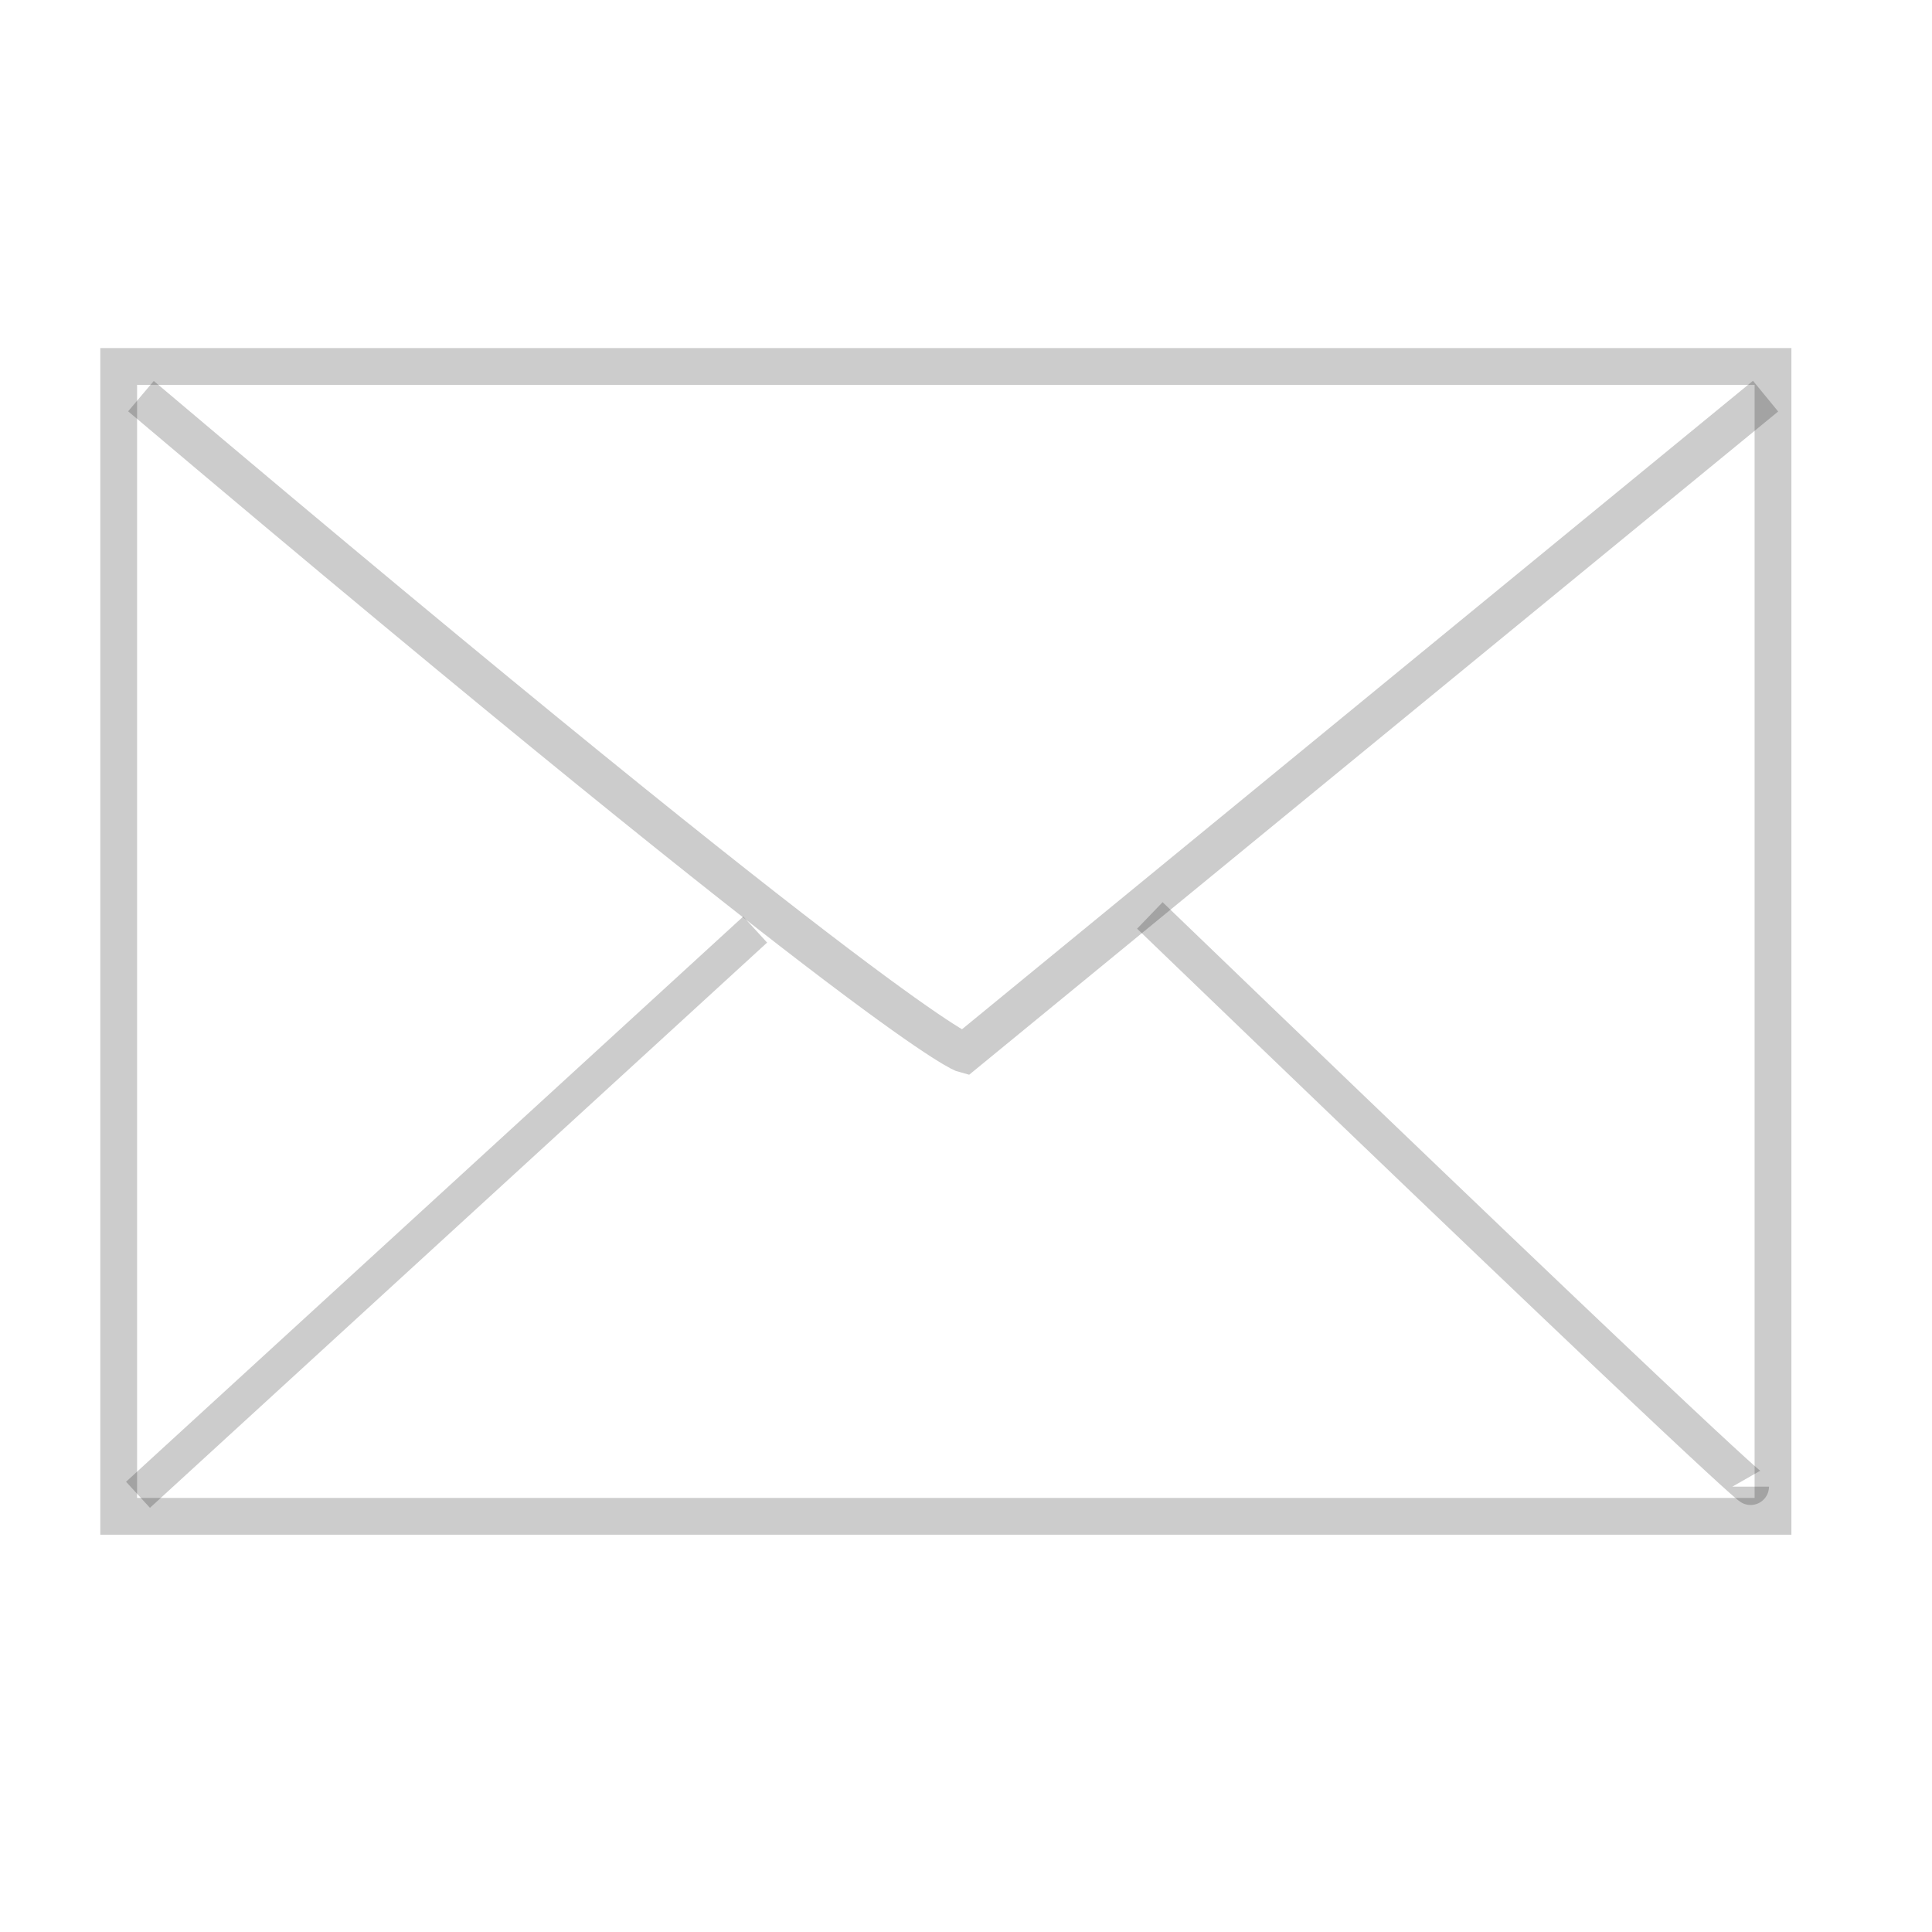 <?xml version="1.0" encoding="UTF-8" standalone="no"?>
<!-- Created with Inkscape (http://www.inkscape.org/) -->

<svg
   xmlns:dc="http://purl.org/dc/elements/1.1/"
   xmlns:cc="http://creativecommons.org/ns#"
   xmlns:rdf="http://www.w3.org/1999/02/22-rdf-syntax-ns#"
   xmlns:svg="http://www.w3.org/2000/svg"
   xmlns="http://www.w3.org/2000/svg"
   xmlns:sodipodi="http://sodipodi.sourceforge.net/DTD/sodipodi-0.dtd"
   xmlns:inkscape="http://www.inkscape.org/namespaces/inkscape"
   width="744.094"
   height="744"
   id="svg3773"
   version="1.1"
   inkscape:version="0.48.0 r9654"
   sodipodi:docname="New document 2">
  <defs
     id="defs3775" />
  <sodipodi:namedview
     id="base"
     pagecolor="#ffffff"
     bordercolor="#666666"
     borderopacity="1.0"
     inkscape:pageopacity="0.0"
     inkscape:pageshadow="2"
     inkscape:zoom="0.35"
     inkscape:cx="-73.571429"
     inkscape:cy="520"
     inkscape:document-units="px"
     inkscape:current-layer="layer1"
     showgrid="false"
     inkscape:window-width="1600"
     inkscape:window-height="826"
     inkscape:window-x="0"
     inkscape:window-y="24"
     inkscape:window-maximized="1" />
  <g
     inkscape:label="Layer 1"
     inkscape:groupmode="layer"
     id="layer1"
     transform="translate(0,-308.362)">
    <rect
       style="opacity:0.2;fill:none;stroke:#000000;stroke-width:14.173;stroke-linejoin:miter;stroke-miterlimit:4;stroke-opacity:1;stroke-dasharray:none;stroke-dashoffset:0.4"
       id="rect3781"
       width="637.143"
       height="442.857"
       x="45.714"
       y="141.143"
       transform="translate(0,308.362)" />
    <path
       style="opacity:0.2;fill:none;stroke:#000000;stroke-width:15.298;stroke-linecap:butt;stroke-linejoin:miter;stroke-miterlimit:4;stroke-opacity:1;stroke-dasharray:none"
       d="M 54.286,460.934 C 345.714,707.248 371.429,713.905 371.429,713.905 L 680,460.934"
       id="path4294"
       inkscape:connector-curvature="0"
       sodipodi:nodetypes="ccc" />
    <path
       style="opacity:0.2;fill:none;stroke:#000000;stroke-width:13.62;stroke-linecap:butt;stroke-linejoin:miter;stroke-miterlimit:4;stroke-opacity:1;stroke-dasharray:none"
       d="M 53.152,884.067 C 290.848,666.371 290.848,666.371 290.848,666.371"
       id="path4314"
       inkscape:connector-curvature="0" />
    <path
       style="fill:none;stroke:#000000;stroke-width:14.173;stroke-linecap:butt;stroke-linejoin:miter;stroke-opacity:1;stroke-miterlimit:4;stroke-dasharray:none;opacity:0.2"
       d="m 442.857,352.571 c 231.429,222.857 231.429,220 231.429,220"
       id="path4316"
       inkscape:connector-curvature="0"
       transform="translate(0,308.362)" />
  </g>
</svg>

